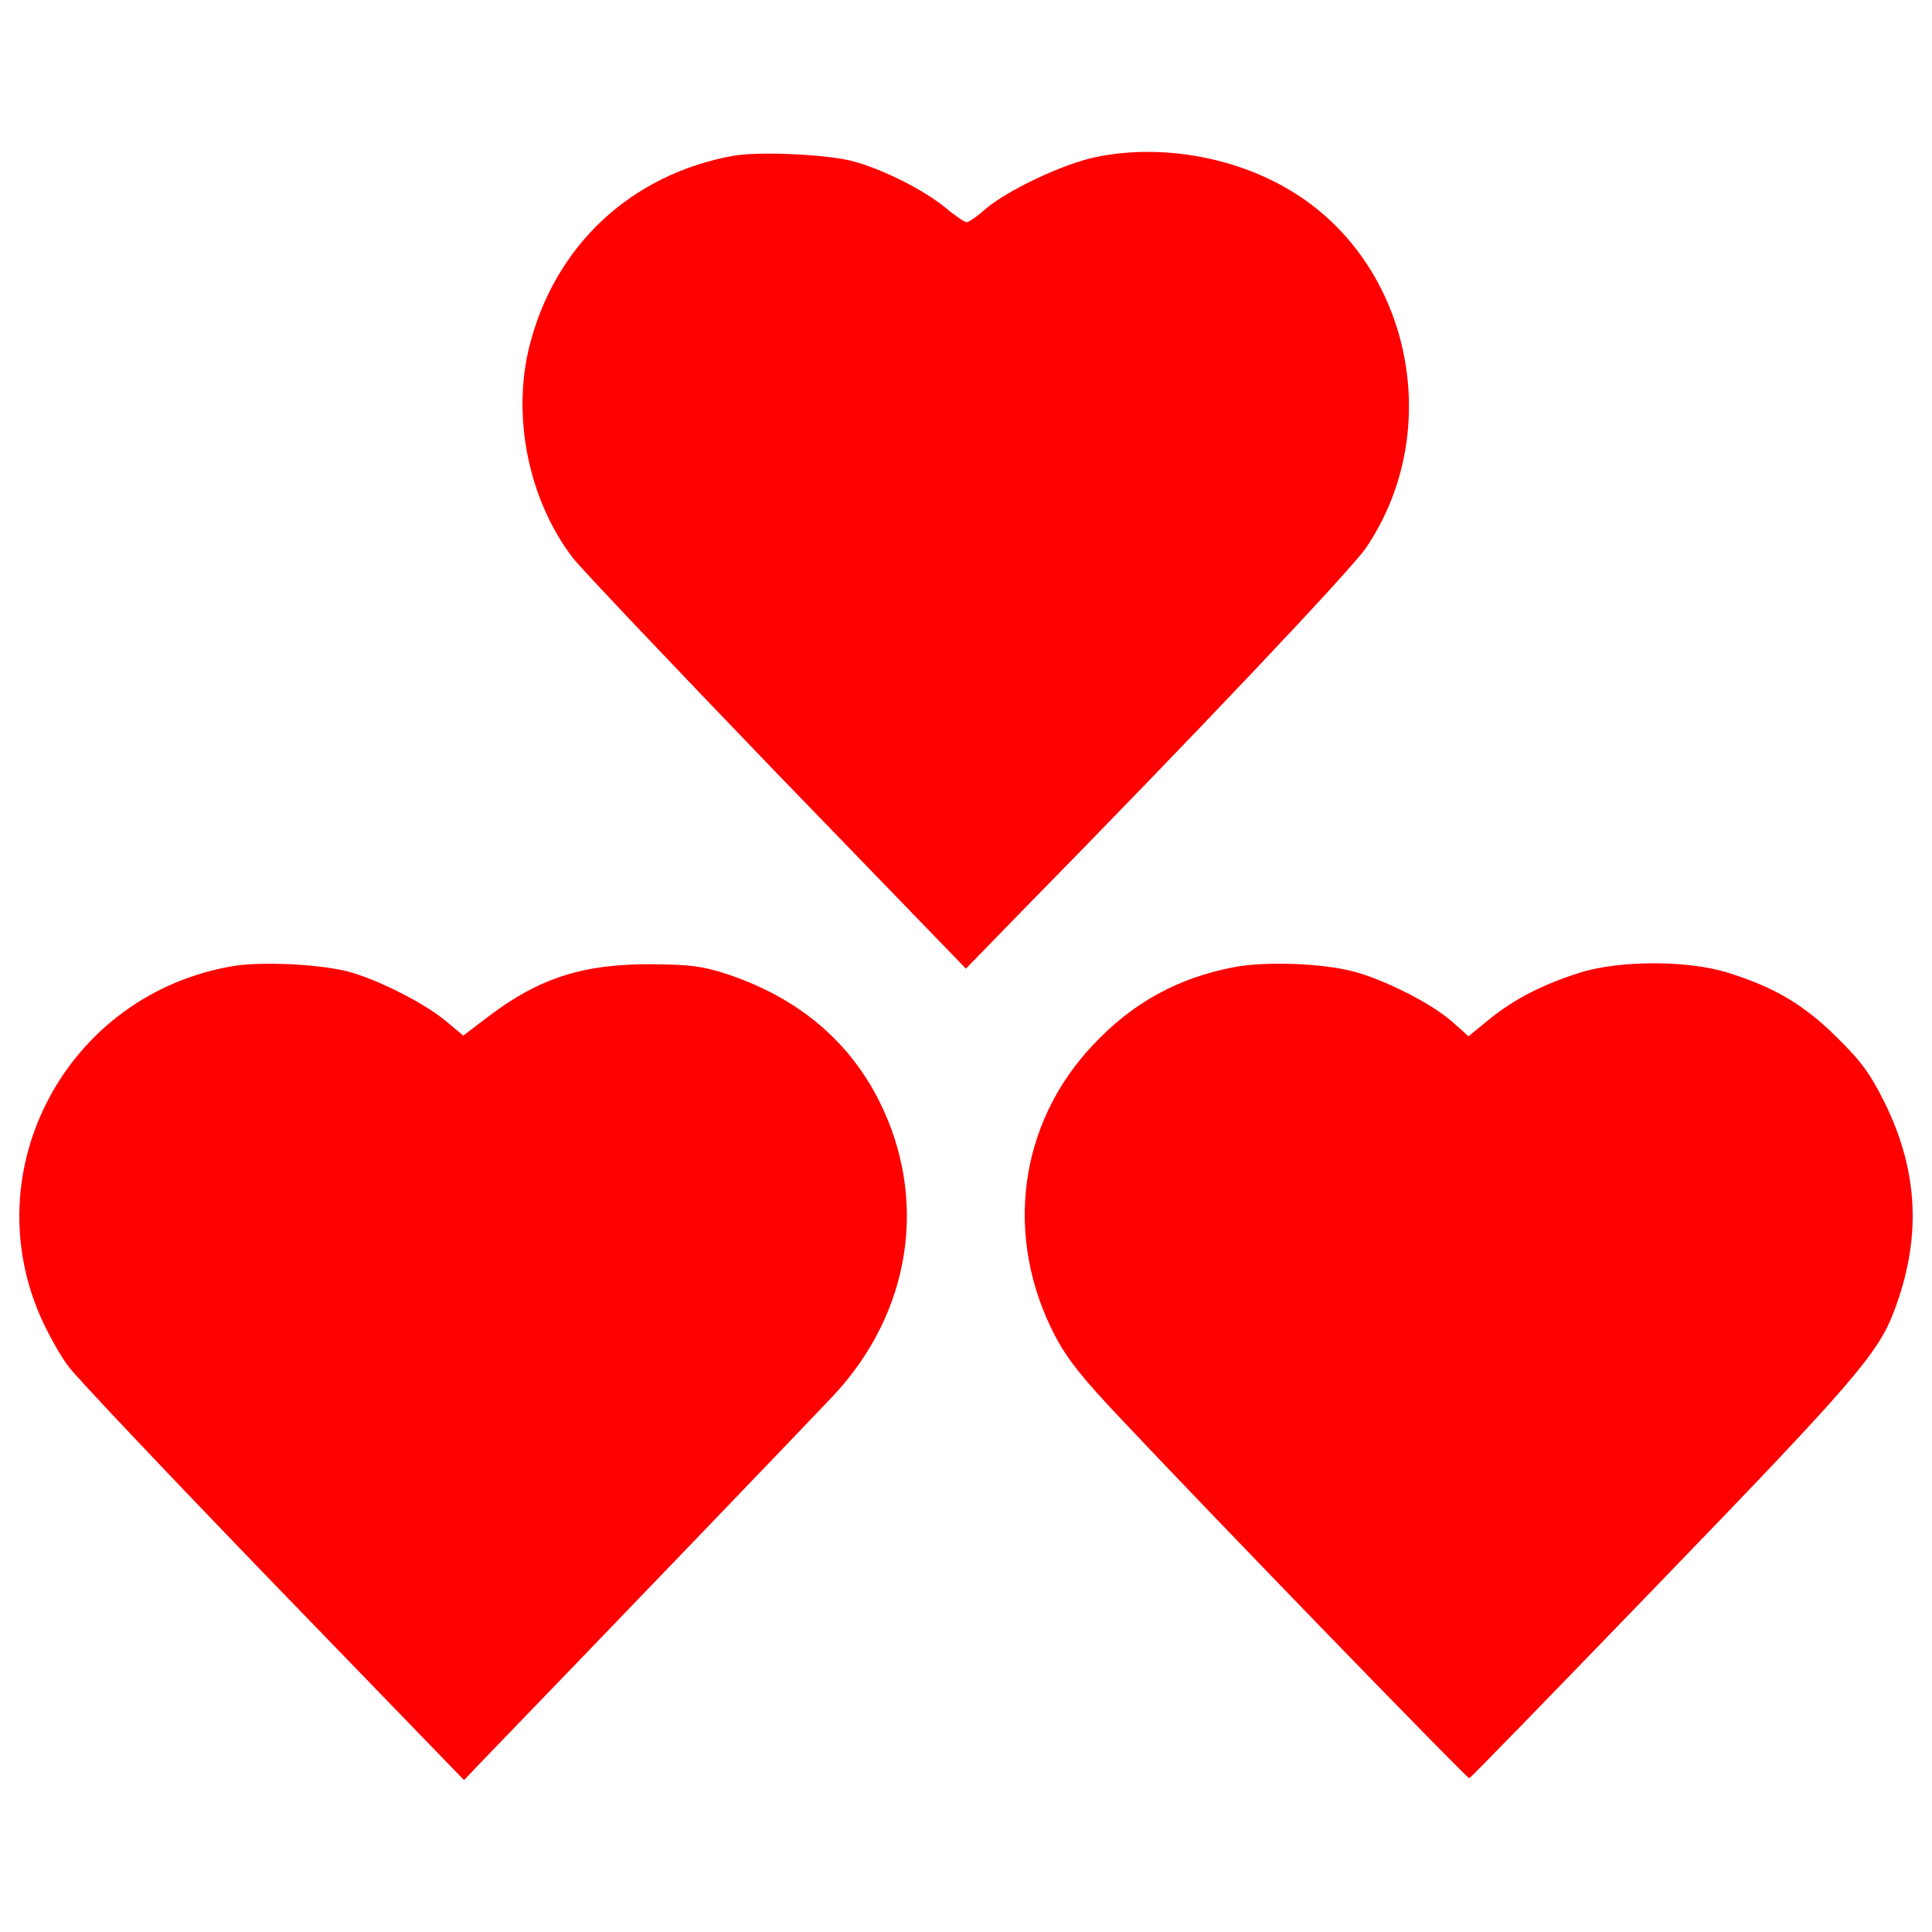 <?xml version="1.0" encoding="utf-8"?>
<svg version="1.1" x="0px" y="0px" viewBox="0 0 1000 1000" enable-background="new 0 0 1000 1000" xmlns="http://www.w3.org/2000/svg">
  <g>
    <g transform="translate(0,511) scale(0.1,-0.1)">
      <path d="M3797.4,4304c-530.3-95.7-924.6-463.3-1056.7-983.9c-91.9-365.6-5.7-794.4,222.1-1095c42.1-55.5,516.9-555.1,1054.8-1114.1l982-1014.6l273.8,281.4c930.4,947.6,1719,1782.2,1797.5,1897.1c415.4,614.5,227.8,1483.6-398.2,1853c-292.9,174.2-675.8,237.4-1003.1,168.5c-166.5-34.5-453.7-170.4-568.6-268c-42.1-38.3-88.1-68.9-97.6-68.9s-61.3,34.5-111,76.6c-112.9,91.9-321.6,197.2-476.7,239.3C4276,4311.6,3935.2,4326.9,3797.4,4304z" style="fill: rgb(255, 0, 0);"/>
      <path d="M1218.8,111.6C351.6-26.2-146.1-945.1,223.4-1735.7c34.5-72.7,91.9-176.1,130.2-225.9c36.4-51.7,513-555.1,1056.7-1118l991.6-1024.2l70.8,74.7c650.9,673.8,1728.6,1795.6,1841.6,1916.2c402,430.7,492,1016.5,235.5,1525.7c-157,312-423.1,534.1-784.9,654.7c-130.2,42.1-187.6,49.8-392.4,51.7c-354.1,1.9-581.9-70.8-846.1-271.8L2398-250.2l-91.9,76.6C2193.2-79.8,1946.2,44.6,1795,82.9C1647.6,119.3,1364.3,132.7,1218.8,111.6z" style="fill: rgb(255, 0, 0);"/>
      <path d="M6387.4,104c-291-55.5-524.5-183.8-729.3-402c-386.7-407.8-463.3-995.4-197.2-1506.6c63.2-118.7,135.9-212.5,340.7-428.8c480.5-511.1,1791.8-1862.6,1803.3-1860.7c7.7,1.9,453.7,461.4,991.6,1018.4C9595.8-2042,9722.2-1894.6,9804.5-1674.4c141.7,375.2,126.3,719.8-49.8,1077.8c-74.7,149.3-118.7,210.6-245,335C9339.3-91.3,9184.2,0.6,8943,75.3c-206.7,65.1-560.9,65.1-765.7,0c-189.5-59.4-338.8-135.9-469-241.2l-107.2-88l-88.1,78.5c-107.2,93.8-354.1,218.2-513,258.4C6835.4,125,6546.3,134.6,6387.4,104z" style="fill: rgb(255, 0, 0);"/>
    </g>
  </g>
</svg>
